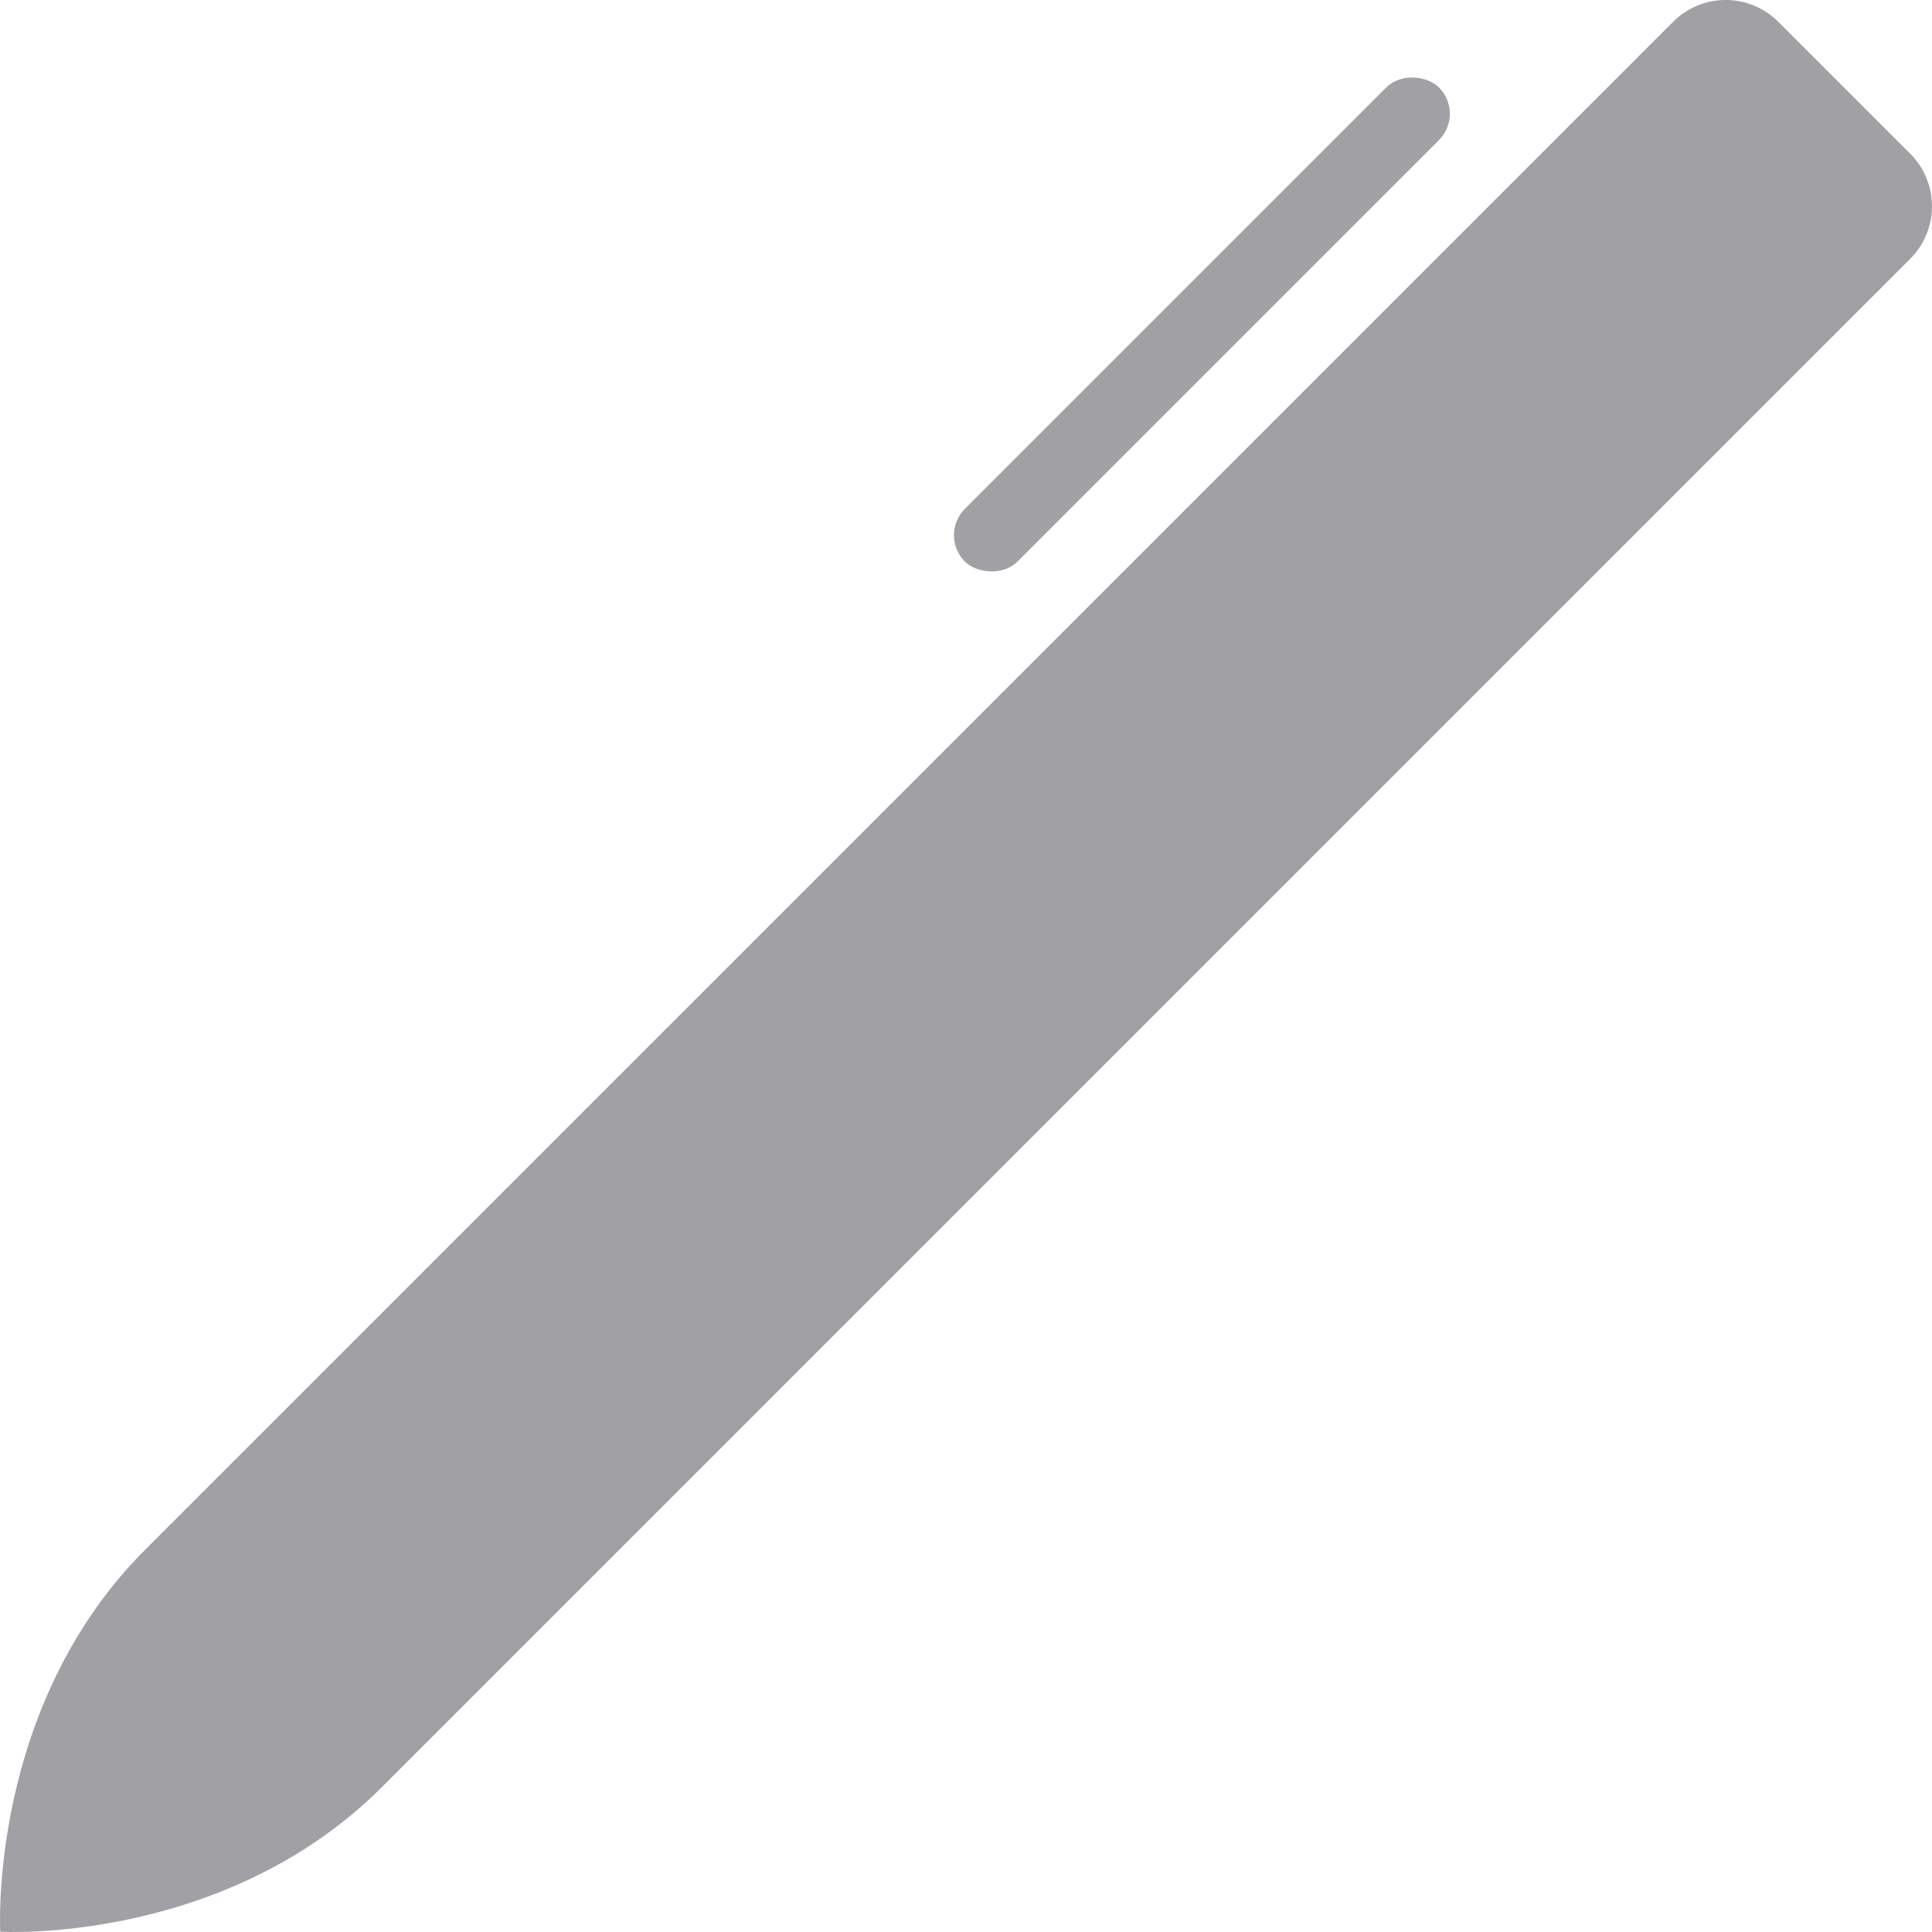 <?xml version="1.0" encoding="UTF-8" standalone="no"?>
<svg
   xmlns:dc="http://purl.org/dc/elements/1.1/"
   xmlns:cc="http://creativecommons.org/ns#"
   xmlns:rdf="http://www.w3.org/1999/02/22-rdf-syntax-ns#"
   xmlns:svg="http://www.w3.org/2000/svg"
   xmlns="http://www.w3.org/2000/svg"
   xmlns:sodipodi="http://sodipodi.sourceforge.net/DTD/sodipodi-0.dtd"
   xmlns:inkscape="http://www.inkscape.org/namespaces/inkscape"
   width="500"
   height="500"
   viewBox="0 0 132.292 132.292"
   version="1.1"
   id="svg8"
   inkscape:export-filename="C:\Users\Jak\Desktop\github\Main-Website\new\assets\img\icon\icon.png"
   inkscape:export-xdpi="96"
   inkscape:export-ydpi="96"
   inkscape:version="1.0 (4035a4fb49, 2020-05-01)"
   sodipodi:docname="icon.svg">
  <defs
     id="defs2" />
  <sodipodi:namedview
     id="base"
     pagecolor="#ffffff"
     bordercolor="#666666"
     borderopacity="1.0"
     inkscape:pageopacity="0.0"
     inkscape:pageshadow="2"
     inkscape:zoom="0.80103637"
     inkscape:cx="164.6888"
     inkscape:cy="328.04367"
     inkscape:document-units="px"
     inkscape:current-layer="layer2"
     inkscape:document-rotation="0"
     showgrid="false"
     inkscape:window-width="1920"
     inkscape:window-height="1017"
     inkscape:window-x="-8"
     inkscape:window-y="-8"
     inkscape:window-maximized="1"
     showguides="false"
     inkscape:pagecheckerboard="true"
     units="px" />
  <g
     inkscape:groupmode="layer"
     id="layer4"
     inkscape:label="Container"
     style="display:none">
    <rect
       y="-132.292"
       x="-5.5511151e-17"
       height="132.292"
       width="132.292"
       id="rect952"
       style="opacity:1;fill:#339989;fill-opacity:1;stroke:none;stroke-width:1.125;stroke-opacity:1"
       rx="0"
       transform="scale(1,-1)" />
  </g>
  <g
     inkscape:label="Pen"
     id="layer2"
     inkscape:groupmode="layer">
    <rect
       style="display:inline;fill:#a1a0a5;fill-opacity:1;stroke:none;stroke-width:8.856;stroke-linecap:round"
       id="rect34"
       width="45.917"
       height="5.102"
       x="19.532"
       y="71.365"
       rx="2.551"
       ry="2.551"
       transform="matrix(0.707,-0.707,0.707,0.707,0,0)" />
    <path
       sodipodi:nodetypes="cssssccc"
       id="rect81"
       style="display:inline;fill:#a1a0a5;fill-opacity:1;stroke:none;stroke-width:36.44;stroke-linecap:round"
       d="M 9.937,106.118 114.558,1.499 c 1.999,-1.999 5.217,-1.999 7.215,0 l 9.019,9.019 c 1.999,1.999 1.999,5.217 0,7.215 L 26.172,122.352 c -10.841,10.84 -26.155,9.921 -26.155,9.921 0,0 -0.862,-15.372 9.921,-26.155 z" />
  </g>
</svg>
